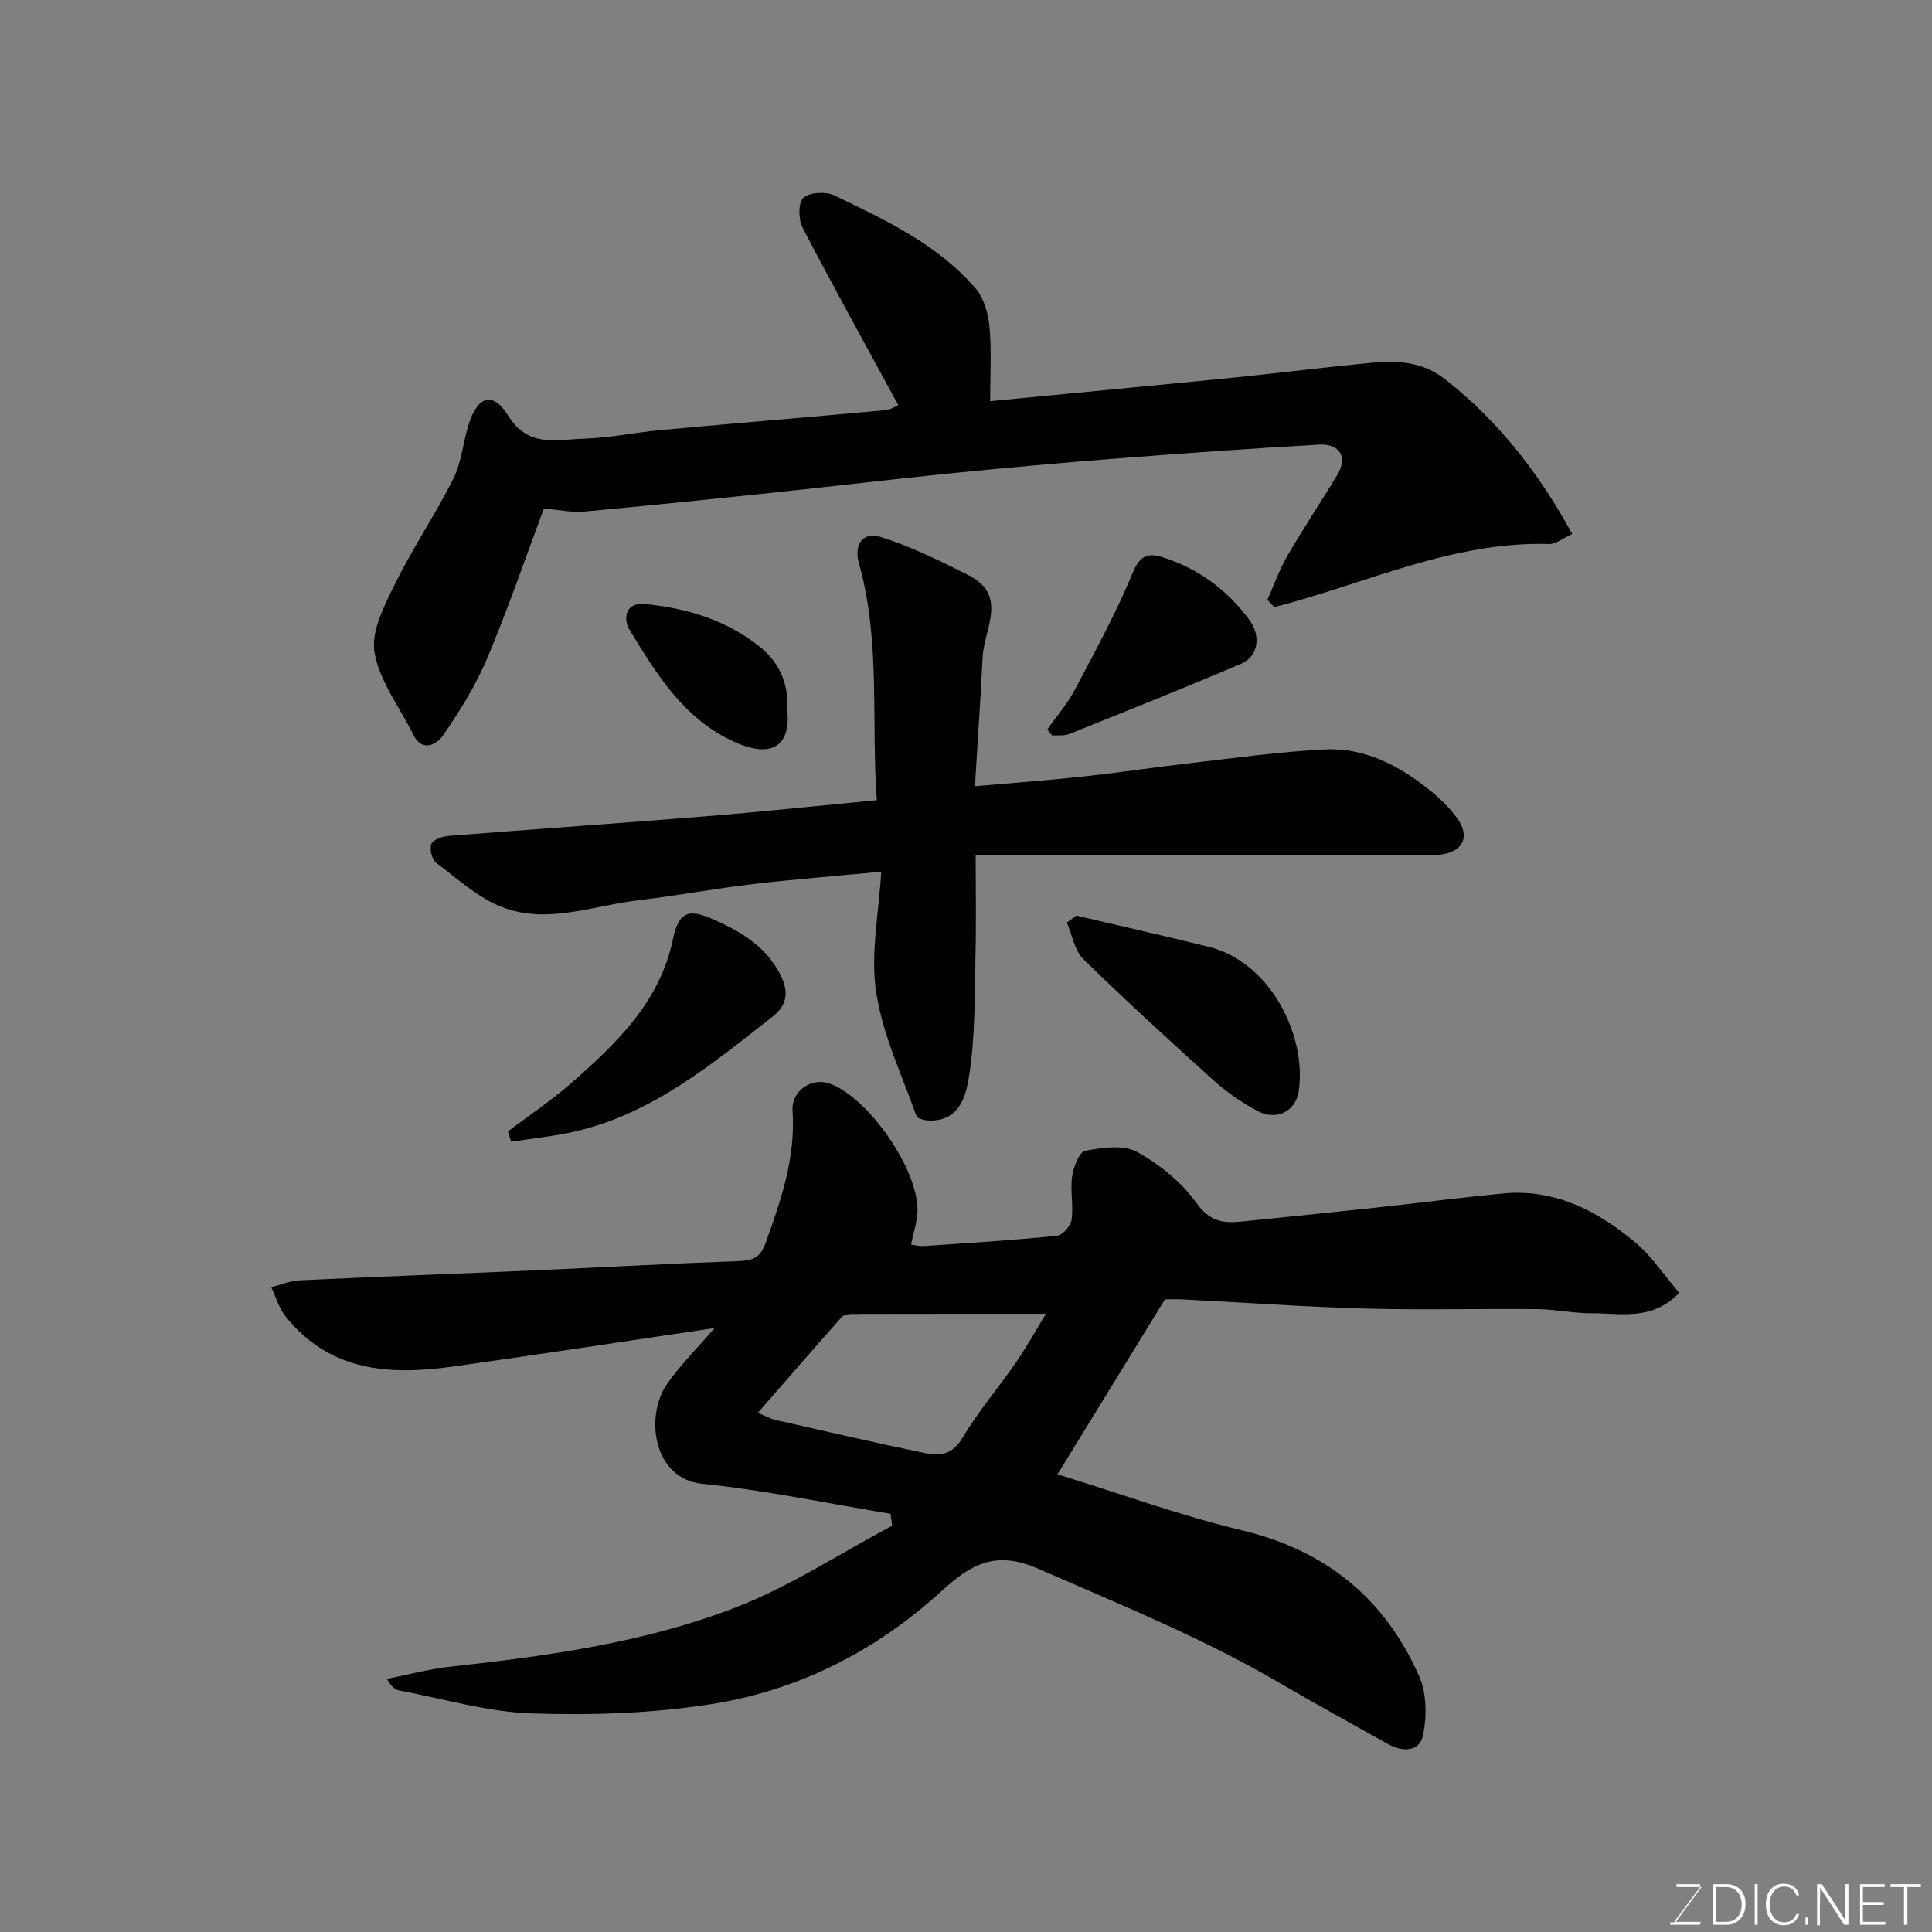 <svg enable-background="new 0 0 400 400" viewBox="0 0 400 400" xmlns="http://www.w3.org/2000/svg"><rect x="0" y="0" width="400" height="400" fill="#808080" stroke="none"/><path d="m347.67 267.68c-5.73 5.88-12.13 4.18-18.08 4.22-3.77.03-7.53-.82-11.3-.86-11.83-.12-23.67.21-35.49-.11-12.71-.35-25.4-1.27-38.09-1.91-1.32-.07-2.65-.01-3.52-.01-7.52 12.25-14.83 24.16-22.24 36.23 12.85 3.96 25.36 8.53 38.23 11.61 17.39 4.16 29.56 14.13 36.64 30.19 1.56 3.53 1.6 8.26.83 12.14-.7 3.49-4.19 3.65-7.28 1.91-7.39-4.16-14.85-8.21-22.17-12.5-16.08-9.43-33.28-16.39-50.32-23.83-8.9-3.88-13.97-.8-20.05 4.75-13.41 12.24-29.34 20.37-47.19 23.25-12.31 1.99-25.04 2.39-37.53 1.99-9.18-.3-18.28-3.04-27.41-4.75-.88-.17-1.68-.78-2.61-2.4 4.35-.86 8.67-2.03 13.06-2.52 20.16-2.22 40.31-4.96 59.25-12.31 11.26-4.37 21.58-11.18 32.32-16.9-.12-.82-.23-1.64-.35-2.46-12.97-2.13-25.88-4.88-38.94-6.2-10.25-1.03-11.92-13.99-7.38-20.58 2.77-4.02 6.31-7.5 9.89-11.67-18.43 2.73-36.31 5.47-54.21 7.98-13.12 1.84-25.61 1.03-34.69-10.5-1.33-1.69-1.94-3.95-2.88-5.94 1.98-.49 3.95-1.33 5.95-1.42 16.2-.77 32.4-1.36 48.6-2.07 14.04-.62 28.07-1.4 42.11-1.91 2.95-.11 4.54-.56 5.71-3.82 3.19-8.86 6.21-17.62 5.56-27.27-.28-4.19 3.94-7.04 7.76-5.64 7.99 2.93 18.31 17.79 18.11 26.35-.05 2.17-.81 4.32-1.34 6.94.57.08 1.61.39 2.63.32 9.2-.62 18.4-1.2 27.57-2.12 1.16-.12 2.86-2.05 3.04-3.32.41-2.93-.31-6.02.11-8.95.28-1.95 1.47-5.1 2.71-5.33 3.51-.66 7.91-1.32 10.75.24 4.69 2.57 9.23 6.3 12.33 10.62 2.65 3.69 5.37 4.18 9.03 3.81 9.47-.94 18.94-1.92 28.4-2.94 8.64-.93 17.26-2.05 25.91-2.89 10.68-1.04 19.53 3.51 27.37 10.04 3.52 2.95 6.16 7 9.2 10.54zm-190.76 24.83c1.51.62 2.53 1.22 3.62 1.47 10.45 2.37 20.89 4.79 31.39 6.95 2.98.61 5.45-.02 7.4-3.31 3.23-5.45 7.44-10.32 11.04-15.56 2.32-3.38 4.31-6.99 6.18-10.05-13.7 0-26.94-.01-40.18.03-.73 0-1.71.21-2.15.71-5.67 6.37-11.26 12.83-17.3 19.76z" fill="#010100"/><path d="m185.98 83.87c-6.75-12.42-13.45-24.5-19.82-36.75-.88-1.69-.92-5.19.17-6.16 1.3-1.16 4.63-1.35 6.39-.51 10.64 5.1 21.44 10.16 29.32 19.33 1.73 2.02 2.58 5.23 2.83 7.98.45 4.92.13 9.92.13 15.3 10.61-1.02 20.69-1.98 30.78-2.96 7.2-.7 14.4-1.37 21.59-2.12 8.97-.94 17.92-2.06 26.9-2.9 5.3-.49 10.39-.12 14.95 3.46 11.04 8.67 19.4 19.4 26.3 32.02-1.93.87-3.39 2.11-4.81 2.07-20.03-.59-38.03 8.24-56.89 13.07-.47-.51-.95-1.01-1.42-1.52 1.37-3.06 2.49-6.26 4.16-9.14 3.27-5.64 6.9-11.08 10.28-16.66 2.23-3.68.67-6.57-3.79-6.32-14.15.79-28.28 1.81-42.4 2.91-11.31.88-22.61 1.91-33.89 3.04-11.91 1.2-23.8 2.63-35.7 3.88-13.38 1.41-26.77 2.8-40.17 4.03-2.55.23-5.17-.38-8.29-.64-3.76 10.07-7.36 20.63-11.68 30.89-2.38 5.66-5.68 11-9.17 16.07-1.18 1.72-4.26 3.78-6.23-.21-2.78-5.63-6.95-11.01-7.98-16.93-.76-4.37 2.03-9.71 4.21-14.14 3.67-7.46 8.37-14.4 12.1-21.83 1.7-3.39 2.01-7.46 3.15-11.17 1.83-5.94 5.03-7.03 8.17-1.96 4.21 6.8 10.12 4.99 15.73 4.82 5.38-.16 10.73-1.31 16.11-1.8 15.39-1.41 30.8-2.67 46.19-4.09 1.3-.12 2.55-.96 2.78-1.06z" fill="#010100"/><path d="m201.85 162.78c7.94-.7 15.27-1.24 22.56-2.03 7.32-.79 14.61-1.9 21.93-2.74 9.29-1.06 18.57-2.38 27.89-2.85 8.35-.43 15.51 3.37 21.88 8.52 2.06 1.66 4.01 3.58 5.56 5.71 2.8 3.86 1.25 7-3.53 7.56-1.32.16-2.66.04-4 .04-28.66 0-57.33 0-85.99 0-1.82 0-3.63 0-6.15 0 0 7.01.13 13.77-.03 20.53-.2 8.26-.02 16.6-1.25 24.72-.6 3.95-1.58 9.55-7.83 9.77-1.08.04-2.93-.33-3.15-.96-3.03-8.5-7.03-16.91-8.35-25.7-1.2-7.98.58-16.41 1.06-24.87-9.35.89-17.97 1.55-26.54 2.56-7.95.94-15.84 2.42-23.8 3.36-9.37 1.11-18.82 5.01-28.14 1.42-5.01-1.93-9.28-5.88-13.67-9.2-.89-.67-1.43-2.91-.99-3.9.42-.93 2.34-1.56 3.65-1.66 17.9-1.42 35.81-2.64 53.7-4.1 11.62-.94 23.21-2.18 34.87-3.29-1.19-16.37.83-32.92-3.68-48.98-1.16-4.12.88-6.65 4.52-5.5 6.26 1.97 12.27 4.92 18.15 7.9 8.25 4.19 3.22 11.07 2.93 16.91-.45 8.88-1.05 17.73-1.6 26.78z" fill="#010100"/><path d="m105.16 234.24c4.38-3.31 8.99-6.37 13.1-9.99 9.35-8.22 18.34-16.73 21.06-29.78 1.17-5.62 3.14-6.45 8.35-4.13 5.69 2.53 10.92 5.53 13.95 11.58 1.85 3.7 1.18 6.34-1.68 8.57-12.44 9.74-24.67 19.94-40.58 23.7-4.44 1.05-9.02 1.48-13.53 2.19-.22-.71-.45-1.42-.67-2.14z" fill="#010100"/><path d="m222.85 189.57c9.13 2.15 18.29 4.2 27.4 6.46 12.93 3.21 20.37 18.63 18.62 29.96-.65 4.21-4.72 6.1-8.58 4-3.12-1.7-6.16-3.73-8.8-6.11-9.21-8.29-18.35-16.65-27.2-25.31-1.84-1.8-2.31-5.01-3.41-7.57.65-.48 1.31-.96 1.97-1.43z" fill="#010100"/><path d="m216.83 151.02c1.92-2.73 4.16-5.29 5.7-8.21 4.22-7.98 8.57-15.95 12.01-24.27 1.52-3.69 3.29-4.1 6.27-3.14 7.33 2.35 13.28 6.74 17.83 12.9 2.53 3.42 1.85 7.63-1.69 9.13-11.79 5.02-23.69 9.77-35.58 14.54-1.05.42-2.35.22-3.53.31-.33-.42-.67-.84-1.01-1.26z" fill="#010100"/><path d="m162.99 146.87c.85 8.29-3.91 9.91-10.89 6.76-10.48-4.73-16.13-14.01-21.74-23.19-1.29-2.11-1.12-5.78 3.16-5.38 8.71.83 16.94 3.34 23.87 8.91 4.04 3.25 5.91 7.73 5.6 12.9z" fill="#010100"/><g fill="#fbfcfa"><path d="m346.9 398 5.4-7.3h-5.2v-.6h4.9v.6l-5.4 7.2h5.5l-.1.6h-6.2v-.5z"/><path d="m354.7 390.1h2.8c2.3 0 3.9 1.6 3.9 4.1s-1.6 4.3-3.9 4.3h-2.8zm.6 7.8h2c2.2 0 3.3-1.6 3.3-3.6 0-1.8-1-3.6-3.3-3.6h-2z"/><path d="m363.9 390.1v8.4h-.6v-8.4z"/><path d="m372.5 396.3c-.4 1.3-1.4 2.3-3.2 2.3-2.4 0-3.7-1.9-3.7-4.3 0-2.3 1.2-4.3 3.7-4.3 1.8 0 2.9 1 3.2 2.4h-.6c-.4-1.1-1.1-1.8-2.5-1.8-2.1 0-3 1.9-3 3.7s.9 3.7 3 3.7c1.4 0 2.1-.7 2.5-1.7z"/><path d="m373.8 398.5v-1.5h.6v1.5z"/><path d="m376.2 398.5v-8.4h1c1.3 2 4.4 6.6 4.9 7.6-.1-1.2-.1-2.4-.1-3.8v-3.8h.7v8.4h-.9c-1.2-1.9-4.4-6.8-5-7.7.1 1.1 0 2.3 0 3.9v3.9h-.6z"/><path d="m390 394.4h-4.3v3.5h4.7l-.1.6h-5.2v-8.4h5.1v.6h-4.5v3.1h4.3z"/><path d="m394.2 390.7h-2.8v-.6h6.3v.6h-2.8v7.8h-.7z"/></g></svg>